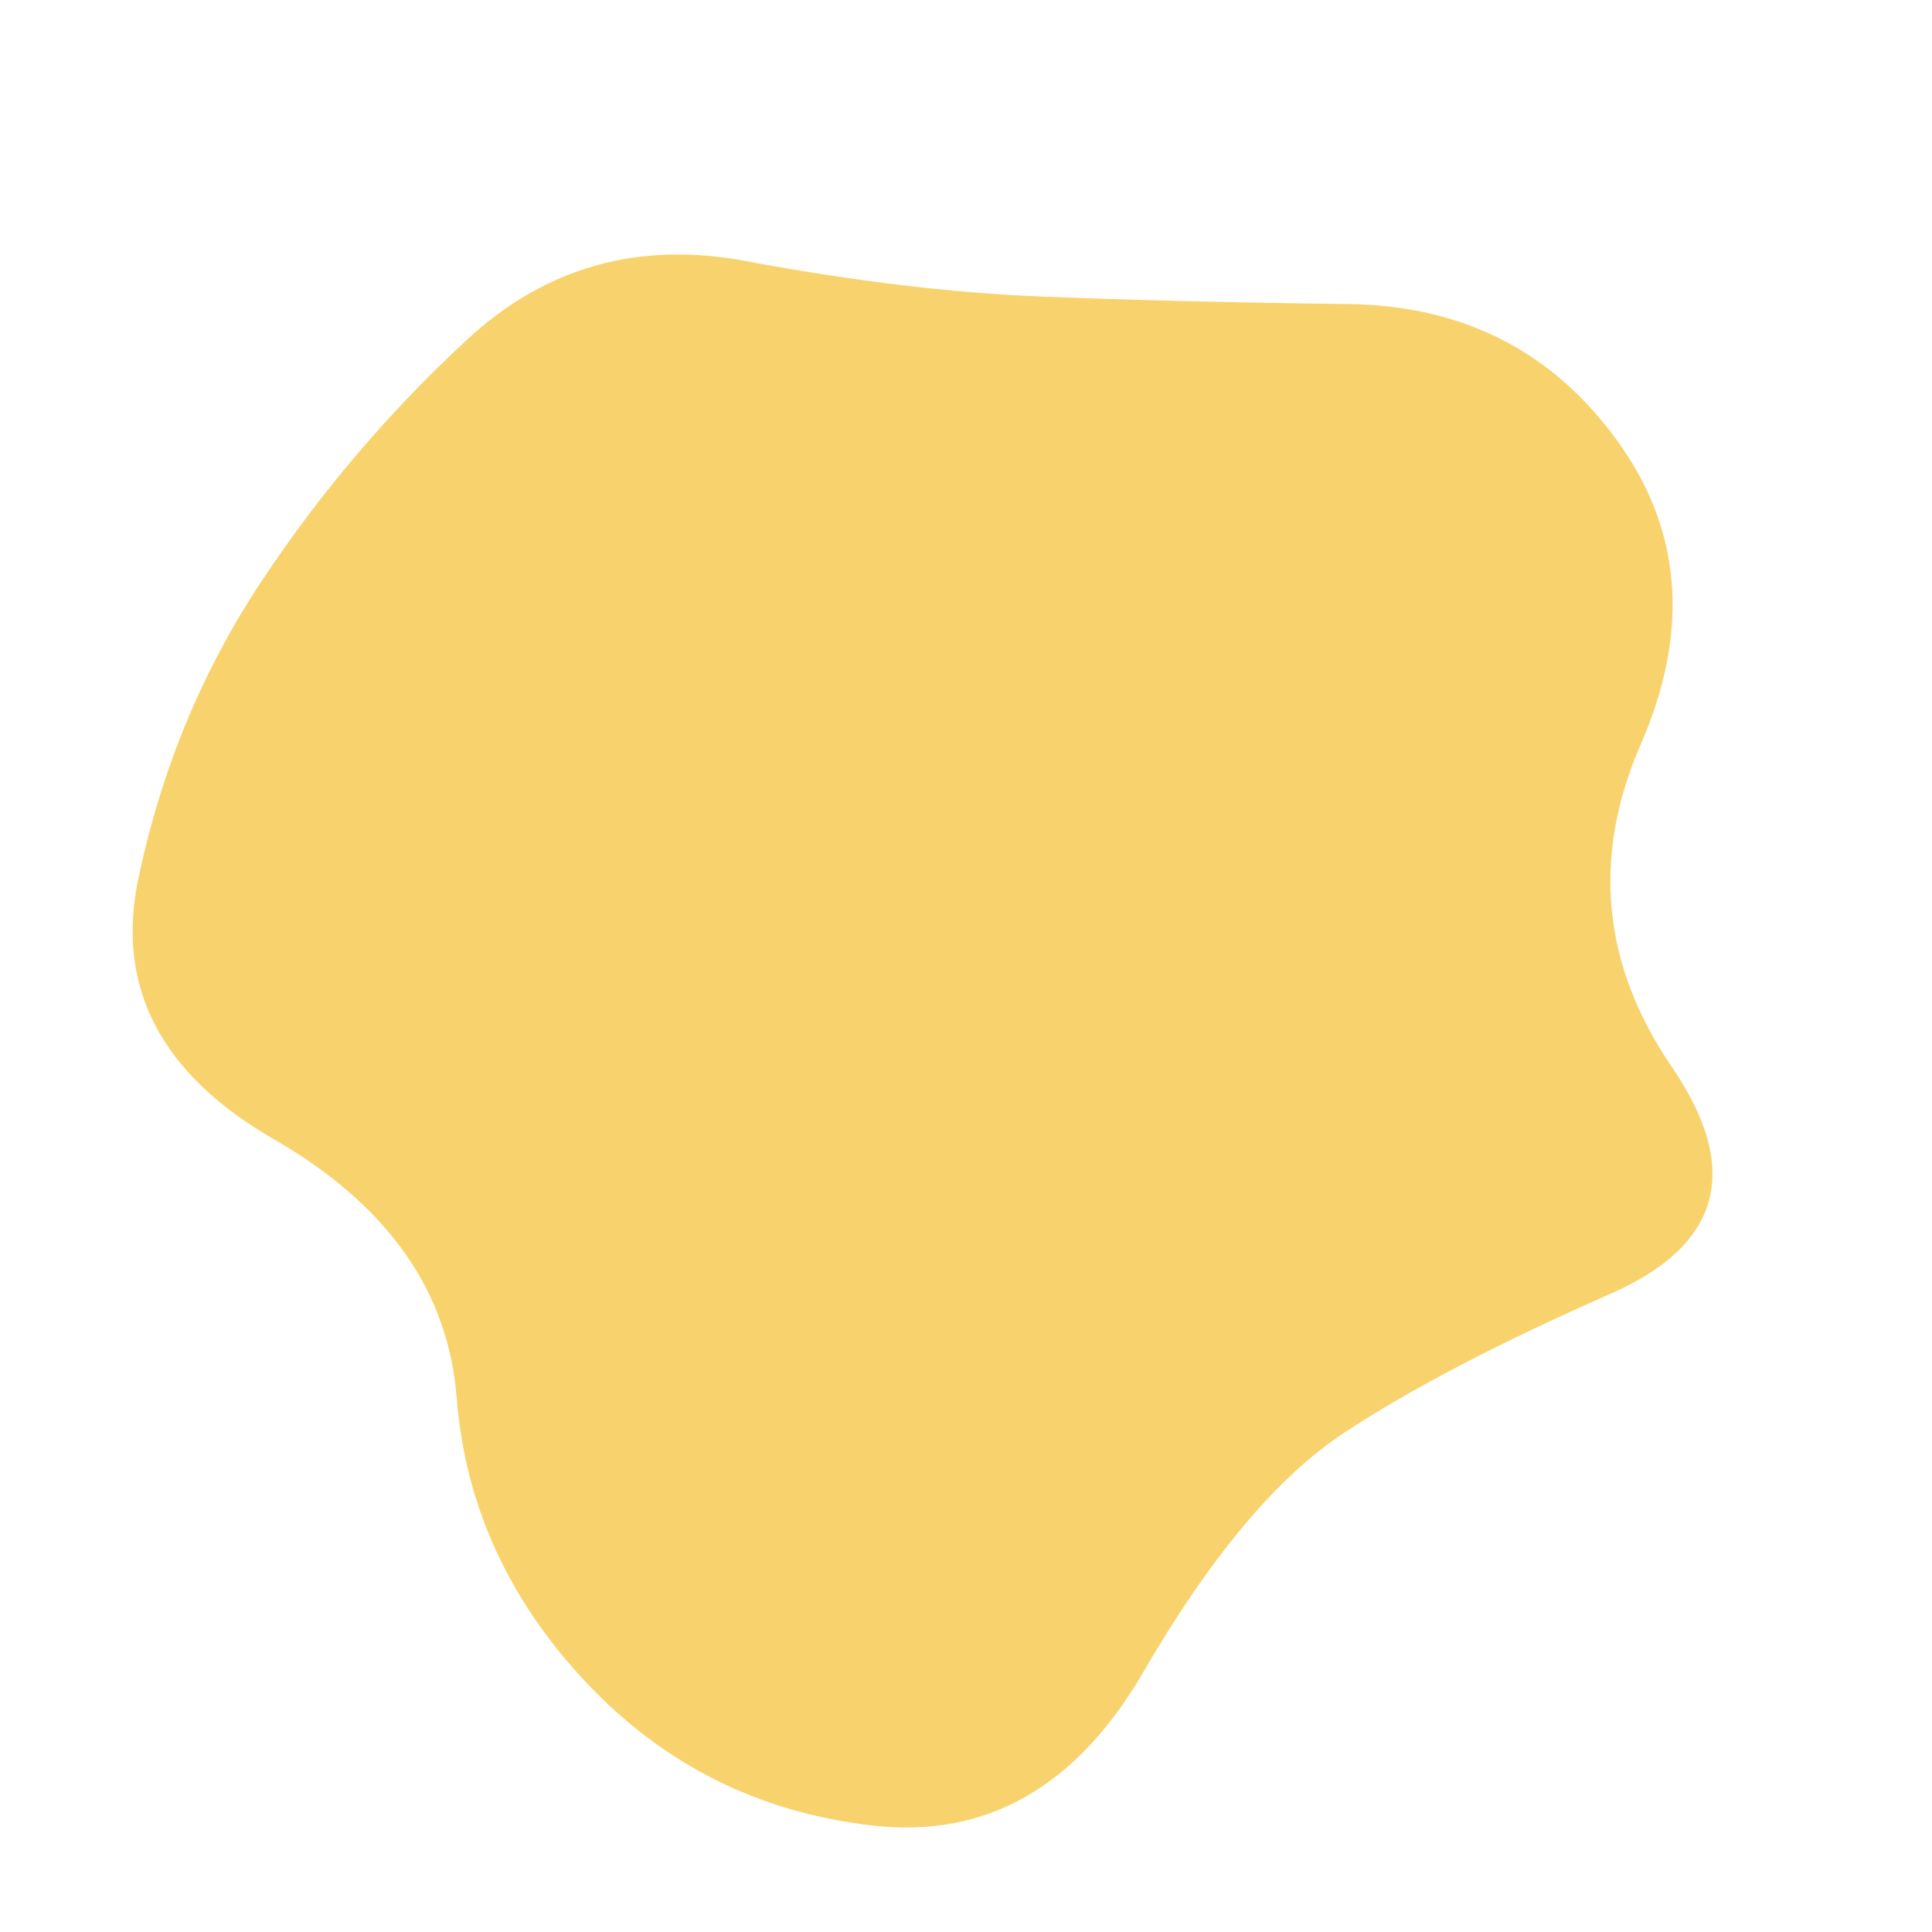 <svg viewBox="0 0 480 480" xmlns="http://www.w3.org/2000/svg"><path fill="#F8D36D" d="M333.906 356q-24.83 16.37-49.816 59.37-24.985 42.999-67.285 38.182t-71.26-35.644q-28.96-30.827-32.09-70.658-3.13-39.83-45.364-64.173-42.233-24.342-33.71-64.837 8.524-40.495 30.467-73.646 21.943-33.152 51.163-60.196 29.22-27.045 69.271-19.547 40.05 7.498 73.528 8.828 33.477 1.33 76.112 1.859 42.635.528 66.848 33.9 24.214 33.372 5.89 75.435-18.324 42.062 7.73 80.241 26.054 38.18-15.3 56.349-41.353 18.17-66.184 34.538z"/></svg>